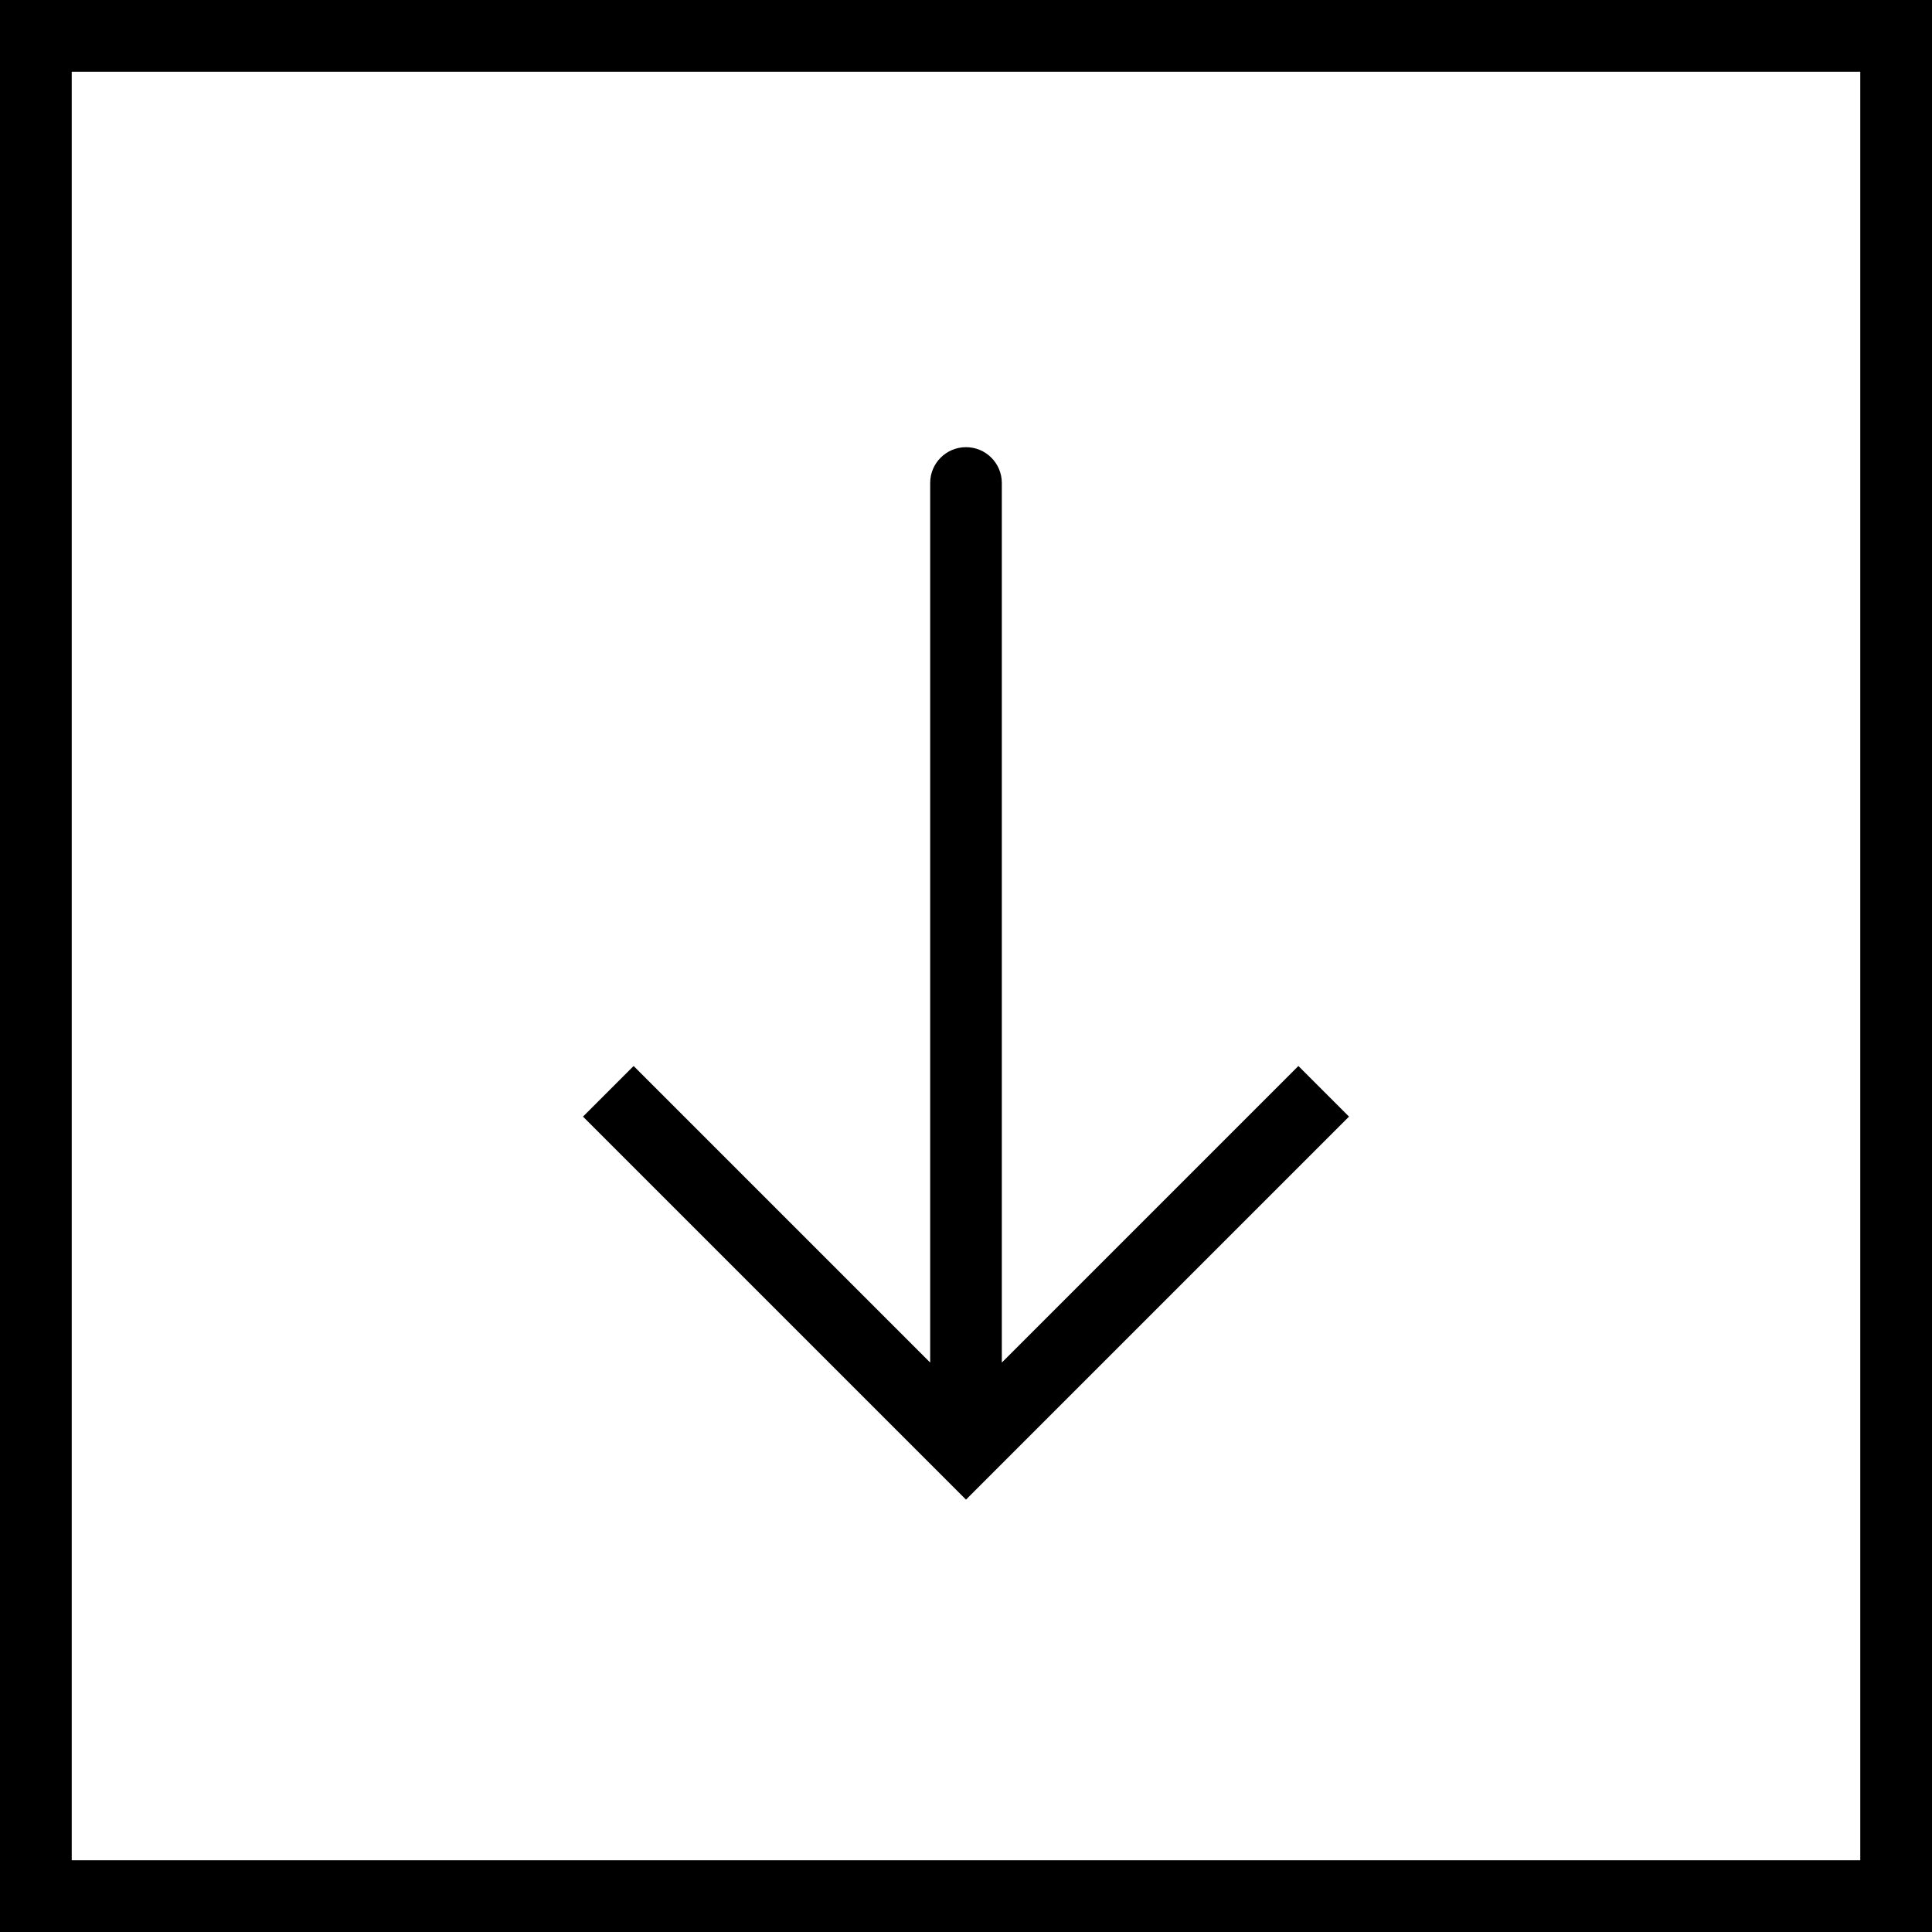<svg xmlns="http://www.w3.org/2000/svg" width="32" height="32" viewBox="0 0 24 24">
    <path d="M 0 0 L 0 24 L 24 24 L 24 0 Z M 23.109 23.109 L 0.891 23.109 L 0.891 0.891 L 23.109 0.891 Z M 23.109 23.109"/>
    <path d="M 16.758 13.871 L 16.129 13.242 L 12.445 16.926 L 12.445 6 C 12.445 5.754 12.246 5.555 12 5.555 C 11.754 5.555 11.555 5.754 11.555 6 L 11.555 16.926 L 7.871 13.242 L 7.242 13.871 L 12 18.629 Z M 16.758 13.871"/>
</svg>
